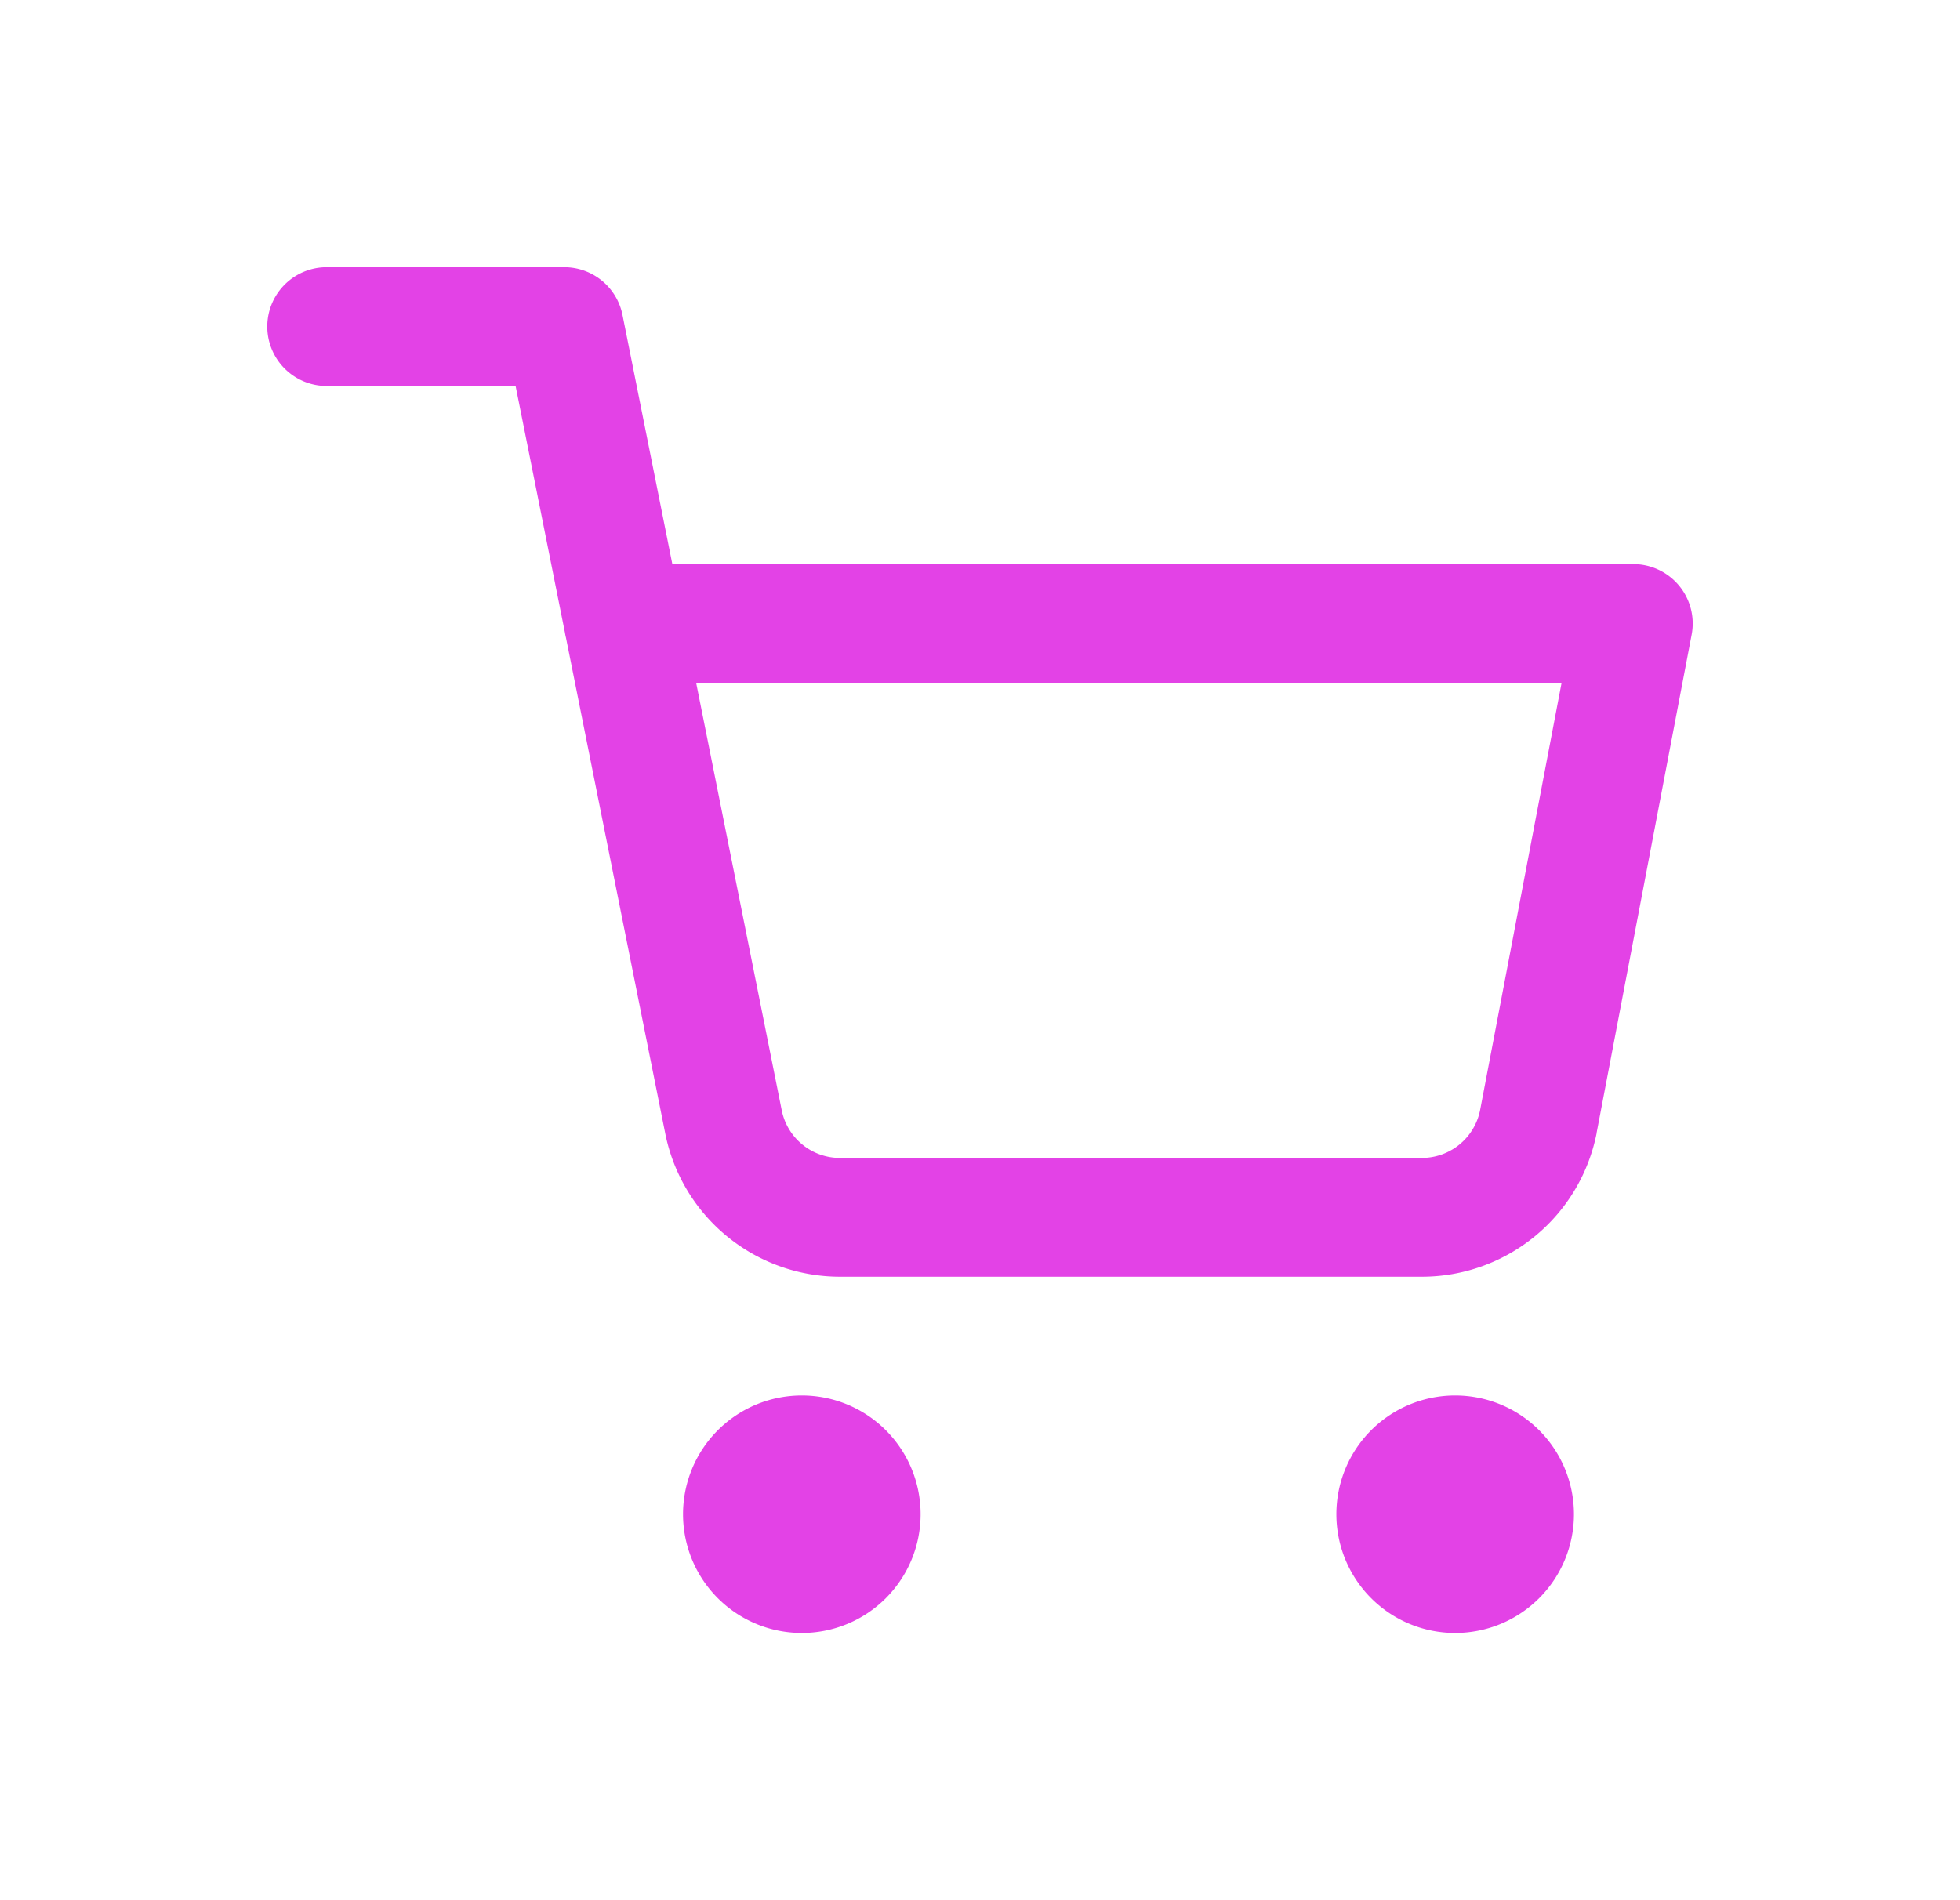 <svg xmlns="http://www.w3.org/2000/svg" xmlns:xlink="http://www.w3.org/1999/xlink" width="33" height="32" viewBox="0 0 33 32">
  <defs>
    <filter id="cart" x="0" y="0" width="33" height="32" filterUnits="userSpaceOnUse">
      <feOffset input="SourceAlpha"/>
      <feGaussianBlur stdDeviation="1.5" result="blur"/>
      <feFlood flood-color="#e342e6"/>
      <feComposite operator="in" in2="blur"/>
      <feComposite in="SourceGraphic"/>
    </filter>
  </defs>
  <g transform="matrix(1, 0, 0, 1, 0, 0)" filter="url(#cart)">
    <path id="cart-2" data-name="cart" d="M18,21a2,2,0,1,1,2,2A2,2,0,0,1,18,21ZM7,21a2,2,0,1,1,2,2A2,2,0,0,1,7,21Zm-.3-6.415L5.029,6.239a.81.81,0,0,1-.017-.084L4.181,2H1A1,1,0,0,1,1,0H5a1,1,0,0,1,.98.8L6.82,5H23a1,1,0,0,1,.982,1.187l-1.6,8.39s0,.005,0,.007A3,3,0,0,1,19.439,17h-9.8A3,3,0,0,1,6.7,14.585Zm1.961-.391a1,1,0,0,0,1,.806h9.778a1,1,0,0,0,.98-.8L21.792,7H7.221Z" transform="translate(4.5 4.5)" fill="#e342e6"/>
  </g>
</svg>

